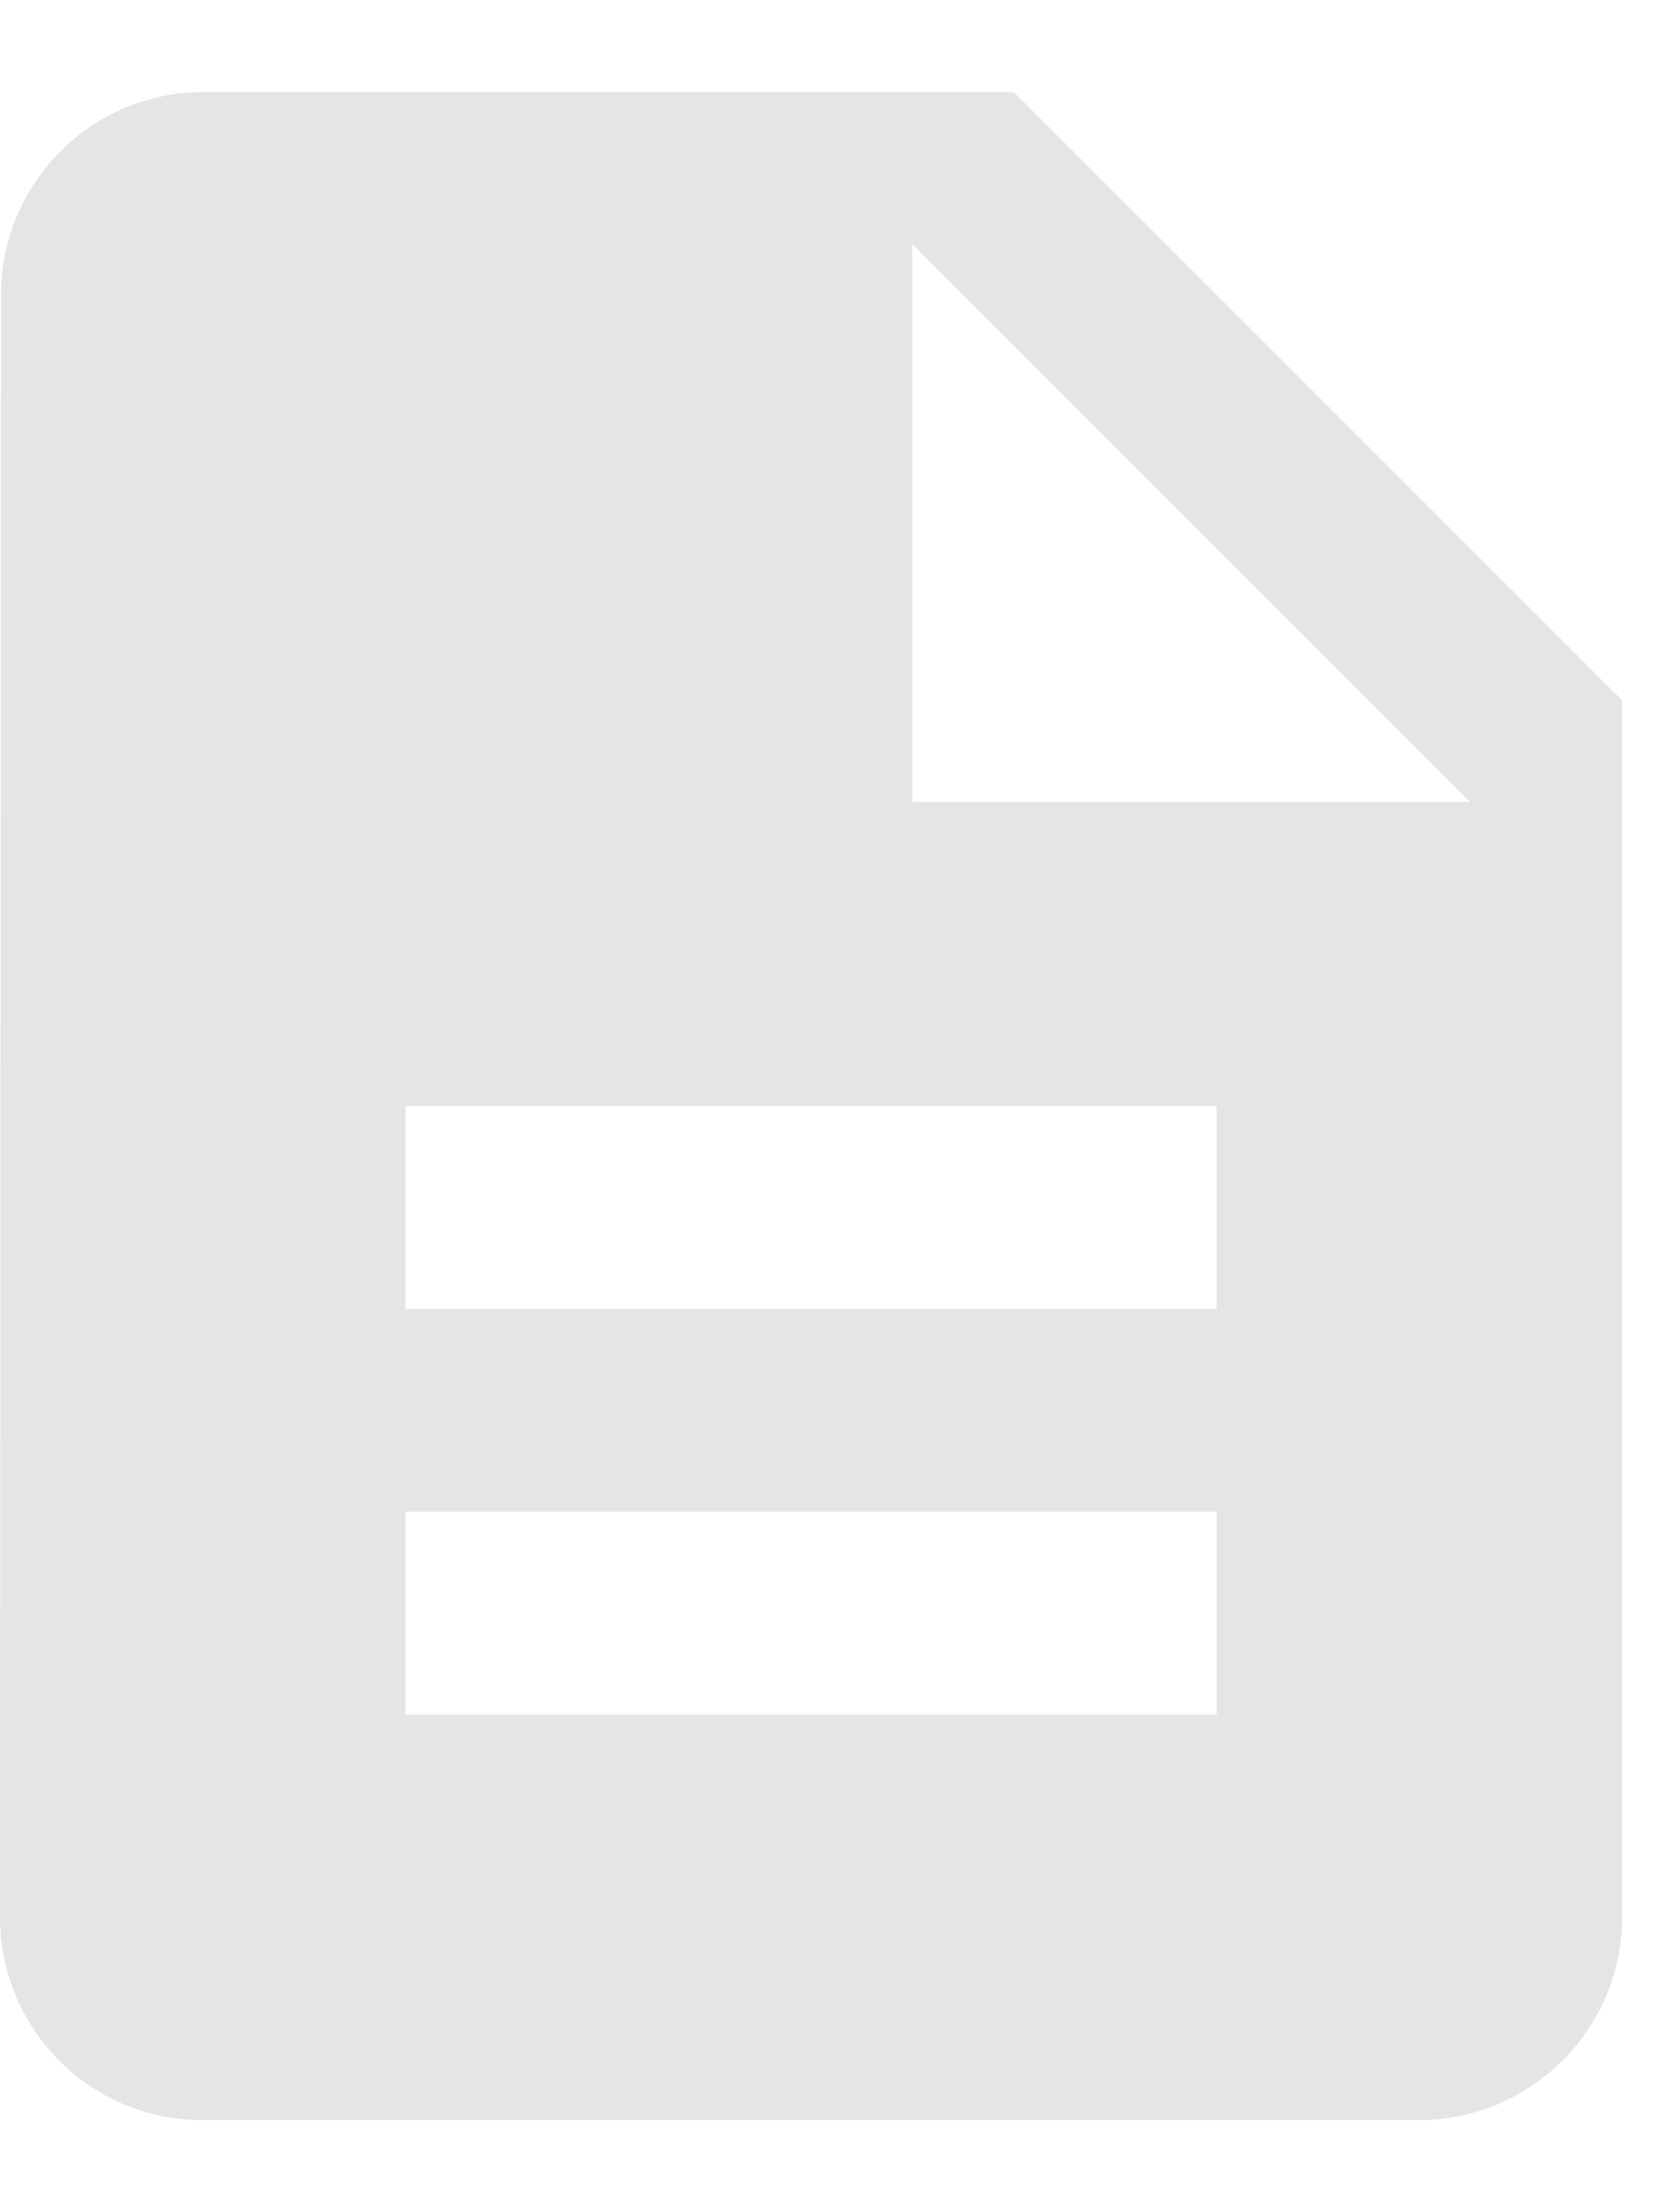 <?xml version="1.0" encoding="UTF-8"?>
<svg width="15px" height="20px" viewBox="0 0 15 20" version="1.1" xmlns="http://www.w3.org/2000/svg" xmlns:xlink="http://www.w3.org/1999/xlink">
    <!-- Generator: Sketch 54.1 (76490) - https://sketchapp.com -->
    <title>Mask</title>
    <desc>Created with Sketch.</desc>
    <g id="1.-Generalist" stroke="none" stroke-width="1" fill="none" fill-rule="evenodd">
        <g id="1-Generalist-00-Suchergebnisse-01" transform="translate(-600, -1042)" fill="#E5E5E5">
            <g id="Search-/-Result-/-Site" transform="translate(120, 1006)">
                <g id="Group" transform="translate(480, 34)">
                    <path d="M9.167,2.833 L1.833,2.833 C0.825,2.833 0.009,3.658 0.009,4.667 L-1.2141399e-12,19.333 C-1.2141399e-12,20.342 0.816,21.167 1.824,21.167 L12.833,21.167 C13.842,21.167 14.667,20.342 14.667,19.333 L14.667,8.333 L9.167,2.833 L9.167,2.833 Z M11,17.5 L3.667,17.5 L3.667,15.667 L11,15.667 L11,17.5 L11,17.5 Z M11,13.833 L3.667,13.833 L3.667,12 L11,12 L11,13.833 L11,13.833 Z M8.25,9.25 L8.25,4.208 L13.292,9.25 L8.25,9.25 L8.25,9.25 Z" id="Mask"></path>
                </g>
            </g>
        </g>
    </g>
</svg>
